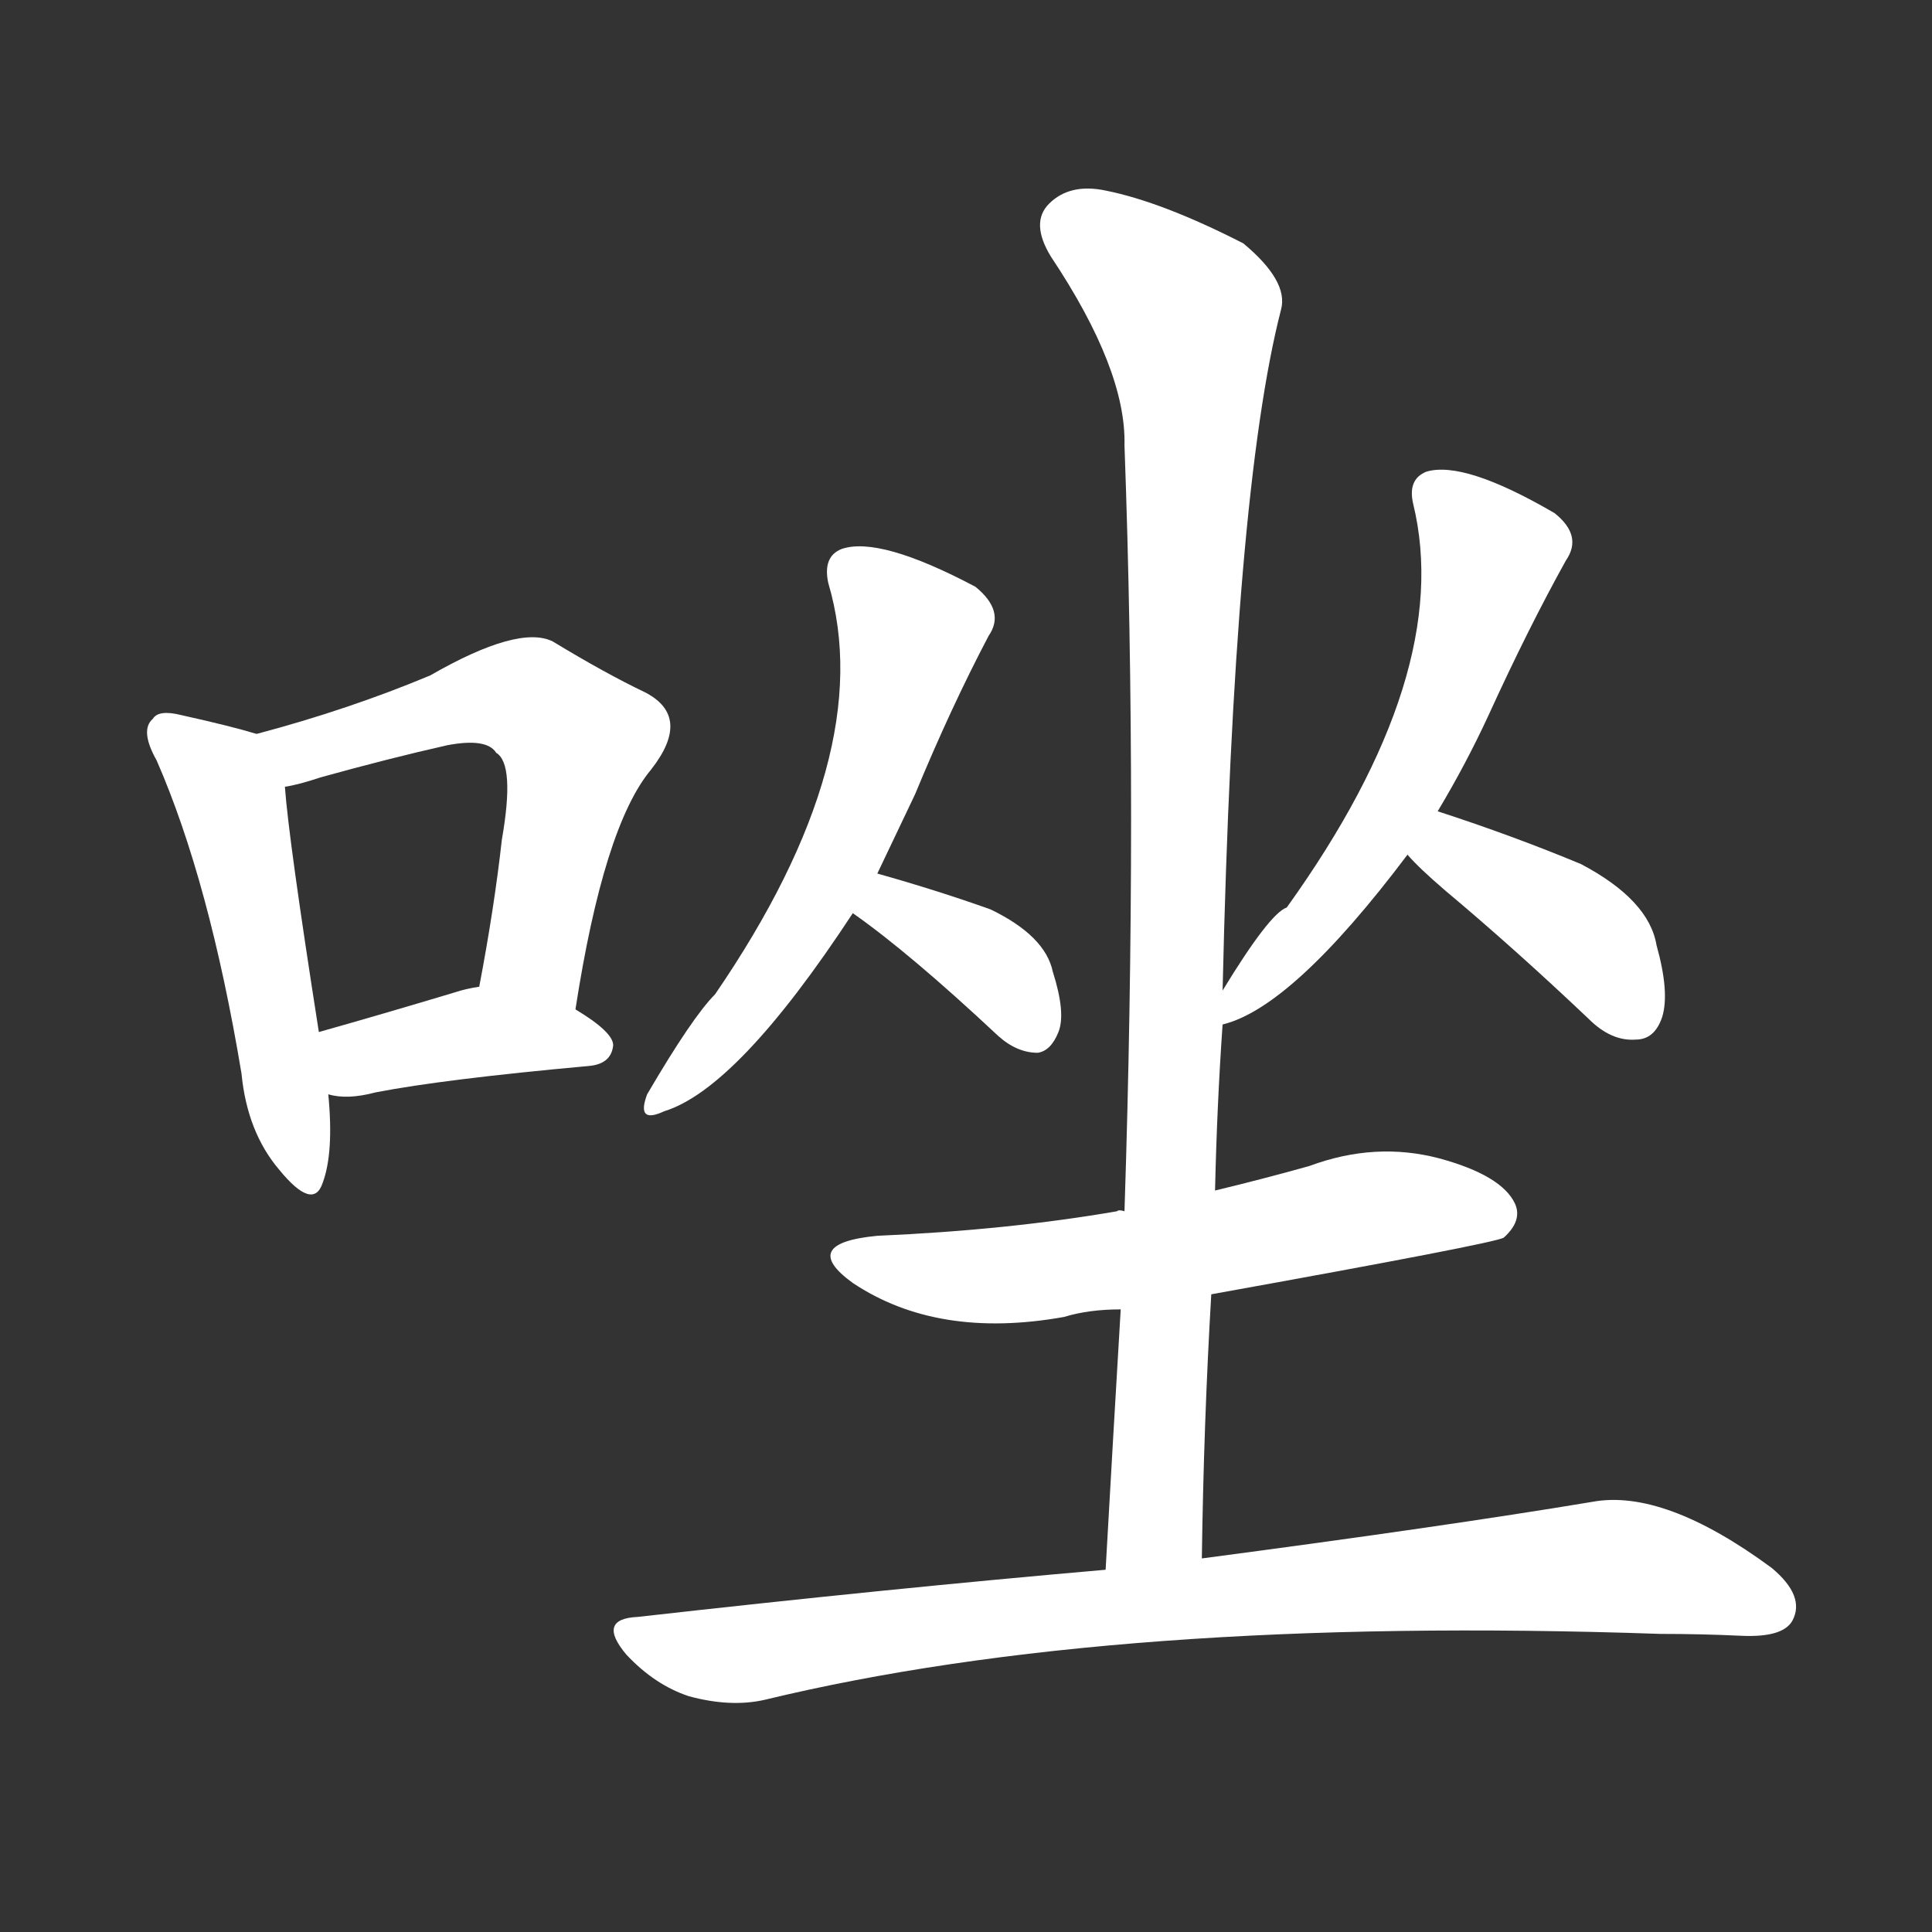 <svg version="1.1" viewBox="0 0 1024 1024" xmlns="http://www.w3.org/2000/svg">
  <rect x="0" y="0" width="1024" height="1024" fill="#333333" stroke="none"/>
  <g transform="scale(1, -1) translate(0, -900)">
    <style type="text/css">
        .stroke1 {fill: #FFFFFF;}
        .stroke2 {fill: #FFFFFF;}
        .stroke3 {fill: #FFFFFF;}
        .stroke4 {fill: #FFFFFF;}
        .stroke5 {fill: #FFFFFF;}
        .stroke6 {fill: #FFFFFF;}
        .stroke7 {fill: #FFFFFF;}
        .stroke8 {fill: #FFFFFF;}
        .stroke9 {fill: #FFFFFF;}
        .stroke10 {fill: #FFFFFF;}
        .stroke11 {fill: #FFFFFF;}
        .stroke12 {fill: #FFFFFF;}
        .stroke13 {fill: #FFFFFF;}
        .stroke14 {fill: #FFFFFF;}
        .stroke15 {fill: #FFFFFF;}
        .stroke16 {fill: #FFFFFF;}
        .stroke17 {fill: #FFFFFF;}
        .stroke18 {fill: #FFFFFF;}
        .stroke19 {fill: #FFFFFF;}
        .stroke20 {fill: #FFFFFF;}
        text {
            font-family: Helvetica;
            font-size: 50px;
            fill: #FFFFFF;}
            paint-order: stroke;
            stroke: #000000;
            stroke-width: 4px;
            stroke-linecap: butt;
            stroke-linejoin: miter;
            font-weight: 800;
        }
    </style>

    <path d="M 136 511 Q 123 515 96 521 Q 84 524 81 519 Q 74 513 83 497 Q 111 433 128 331 Q 131 300 148 280 Q 166 258 171 273 Q 177 289 174 320 L 169 353 Q 153 455 151 483 C 149 507 149 507 136 511 Z" class="stroke1"/>
    <path d="M 305 365 Q 320 462 345 492 Q 367 520 342 533 Q 321 543 293 560 Q 275 569 228 542 Q 185 524 136 511 C 107 503 122 476 151 483 Q 158 484 170 488 Q 206 498 237 505 Q 258 509 263 501 Q 273 495 266 455 Q 262 419 254 377 C 249 348 300 335 305 365 Z" class="stroke2"/>
    <path d="M 174 320 Q 184 317 199 321 Q 235 328 312 335 Q 324 336 325 346 Q 325 353 305 365 C 280 381 279 381 254 377 Q 247 376 241 374 Q 201 362 169 353 C 140 345 145 326 174 320 Z" class="stroke3"/>
    <path d="M 465 437 Q 475 458 485 479 Q 504 525 524 563 Q 533 576 517 589 Q 466 616 446 609 Q 436 605 439 591 Q 466 500 379 373 Q 367 361 343 320 Q 337 304 352 311 Q 391 323 452 416 L 465 437 Z" class="stroke4"/>
    <path d="M 452 416 Q 482 395 529 351 Q 539 342 550 342 Q 557 343 561 353 Q 565 363 558 385 Q 554 404 525 418 Q 497 428 465 437 C 436 445 428 433 452 416 Z" class="stroke5"/>
    <path d="M 648 357 Q 685 366 746 447 L 762 470 Q 777 495 789 521 Q 810 567 830 603 Q 839 616 824 628 Q 776 656 756 650 Q 746 646 749 633 Q 771 543 682 419 Q 673 416 648 375 C 634 352 634 352 648 357 Z" class="stroke6"/>
    <path d="M 746 447 Q 752 440 766 428 Q 803 397 842 360 Q 854 348 867 349 Q 877 349 881 361 Q 885 374 878 399 Q 874 423 838 442 Q 802 457 762 470 C 733 479 726 469 746 447 Z" class="stroke7"/>
    <path d="M 642 214 Q 792 241 797 244 Q 807 253 803 262 Q 796 277 763 286 Q 729 295 694 282 Q 669 275 644 269 L 596 258 Q 593 259 592 258 Q 534 248 465 245 Q 423 241 452 220 Q 497 190 564 202 Q 577 206 594 206 L 642 214 Z" class="stroke8"/>
    <path d="M 637 74 Q 638 146 642 214 L 644 269 Q 645 314 648 357 L 648 375 Q 654 639 679 736 Q 683 751 659 771 Q 616 793 586 799 Q 567 803 556 792 Q 546 782 557 764 Q 597 704 596 664 Q 603 472 596 258 L 594 206 Q 590 139 586 68 C 584 38 636 44 637 74 Z" class="stroke9"/>
    <path d="M 586 68 Q 471 58 338 43 Q 316 42 332 23 Q 347 7 365 1 Q 387 -5 405 -1 Q 591 44 880 34 Q 902 34 923 33 Q 945 32 950 41 Q 957 54 939 69 Q 882 111 844 104 Q 766 91 637 74 L 586 68 Z" class="stroke10"/>
</g></svg>